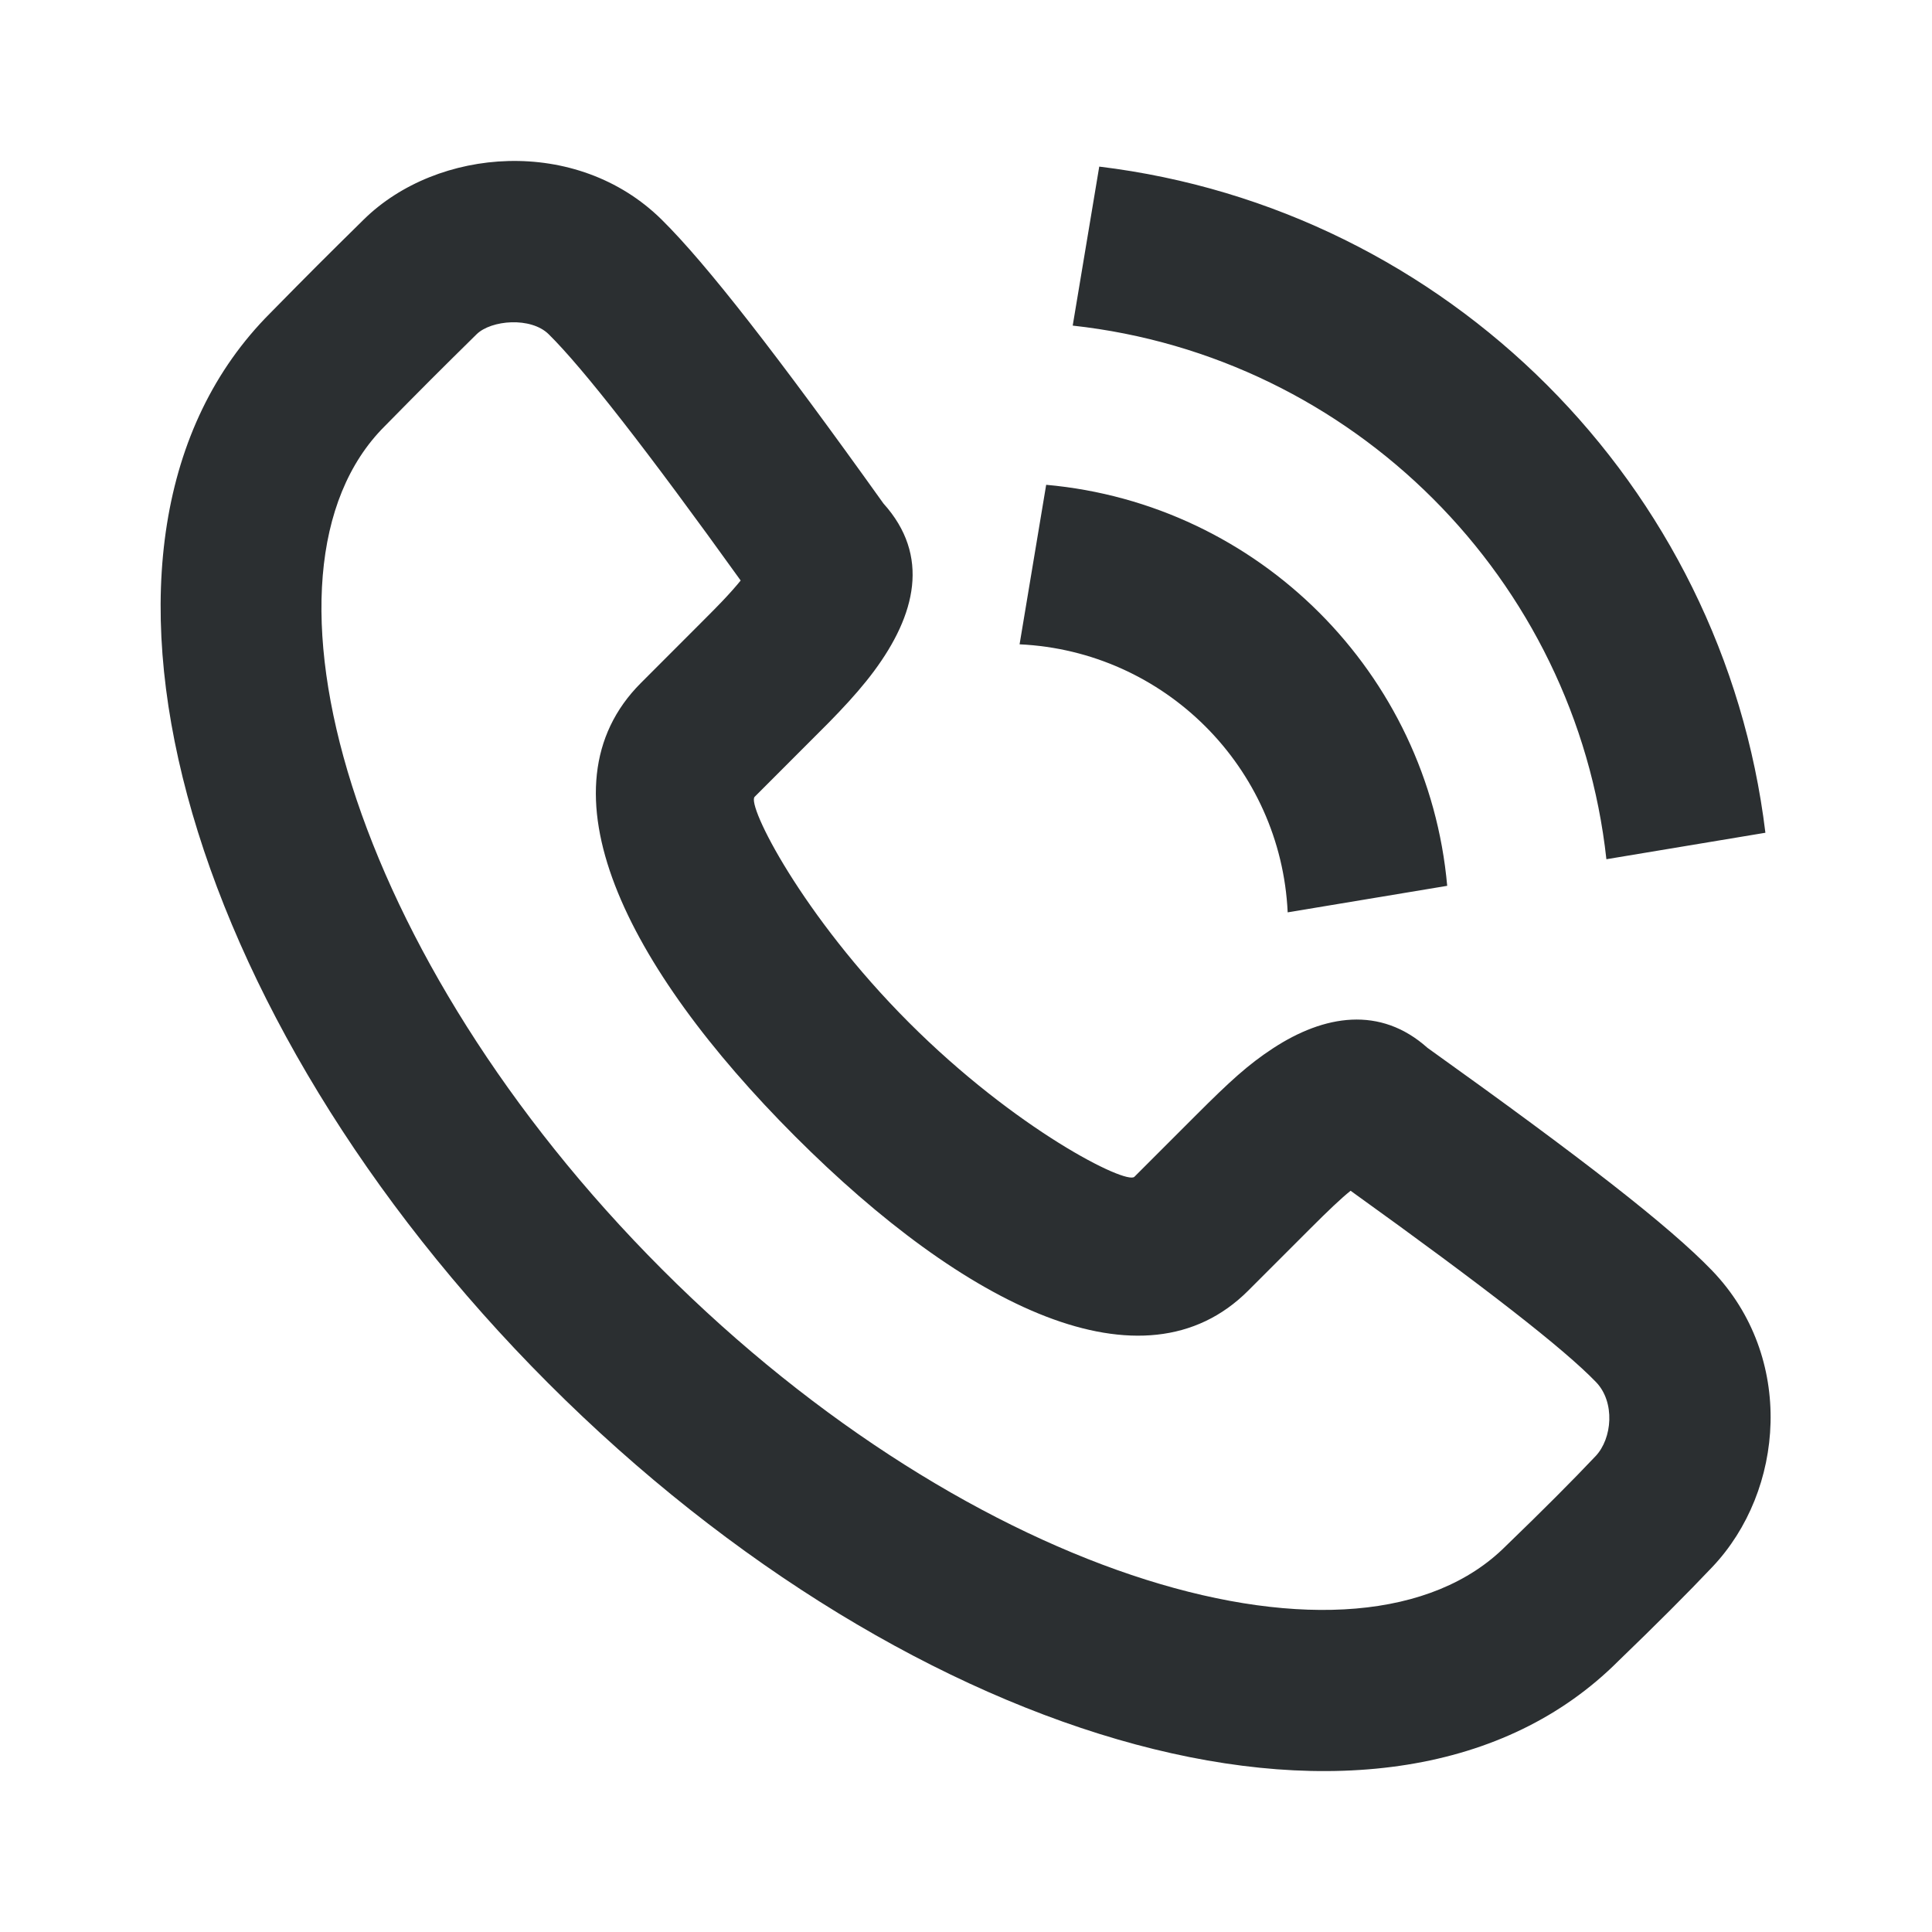 <svg width="30" height="30" viewBox="0 0 30 30" fill="none" xmlns="http://www.w3.org/2000/svg">
<path fill-rule="evenodd" clip-rule="evenodd" d="M13.571 10.422C14.218 9.55 14.45 8.63 13.718 7.818C12.074 5.518 10.969 4.096 10.275 3.411C8.957 2.109 6.789 2.285 5.647 3.41C5.034 4.014 4.826 4.221 4.197 4.861C0.69 8.37 2.829 15.787 8.514 21.479C14.199 27.169 21.616 29.309 25.13 25.792C25.711 25.232 26.203 24.74 26.591 24.33C27.71 23.147 27.88 21.075 26.584 19.728C25.919 19.038 24.563 17.985 22.166 16.271C21.432 15.615 20.562 15.757 19.764 16.28C19.38 16.532 19.101 16.787 18.573 17.315L17.615 18.273C17.489 18.4 15.776 17.542 14.113 15.877C12.45 14.212 11.592 12.499 11.718 12.373L12.676 11.414C12.844 11.247 12.924 11.166 13.026 11.058C13.24 10.833 13.417 10.629 13.571 10.422ZM19.382 20.041L20.34 19.083C20.631 18.792 20.819 18.613 20.972 18.49C23.071 19.998 24.287 20.946 24.784 21.462C25.082 21.772 25.036 22.337 24.776 22.611C24.418 22.99 23.952 23.457 23.38 24.009C21.107 26.282 15.12 24.555 10.281 19.711C5.441 14.867 3.715 8.878 5.97 6.622C6.597 5.985 6.796 5.786 7.4 5.191C7.627 4.968 8.244 4.917 8.52 5.19C9.054 5.717 10.044 6.985 11.501 9.014C11.425 9.108 11.331 9.214 11.217 9.334C11.133 9.422 11.062 9.494 10.909 9.647L9.952 10.605C8.323 12.234 9.71 15.006 12.346 17.645C14.981 20.282 17.754 21.67 19.382 20.041ZM17.069 2.587C22.473 3.242 26.758 7.527 27.413 12.931L24.944 13.342C24.467 8.99 21.01 5.533 16.657 5.056L17.069 2.587ZM16.245 7.528C19.547 7.823 22.177 10.453 22.472 13.755L19.995 14.167C19.89 11.916 18.084 10.11 15.832 10.005L16.245 7.528Z" fill="#2B2F31"/>
</svg>
